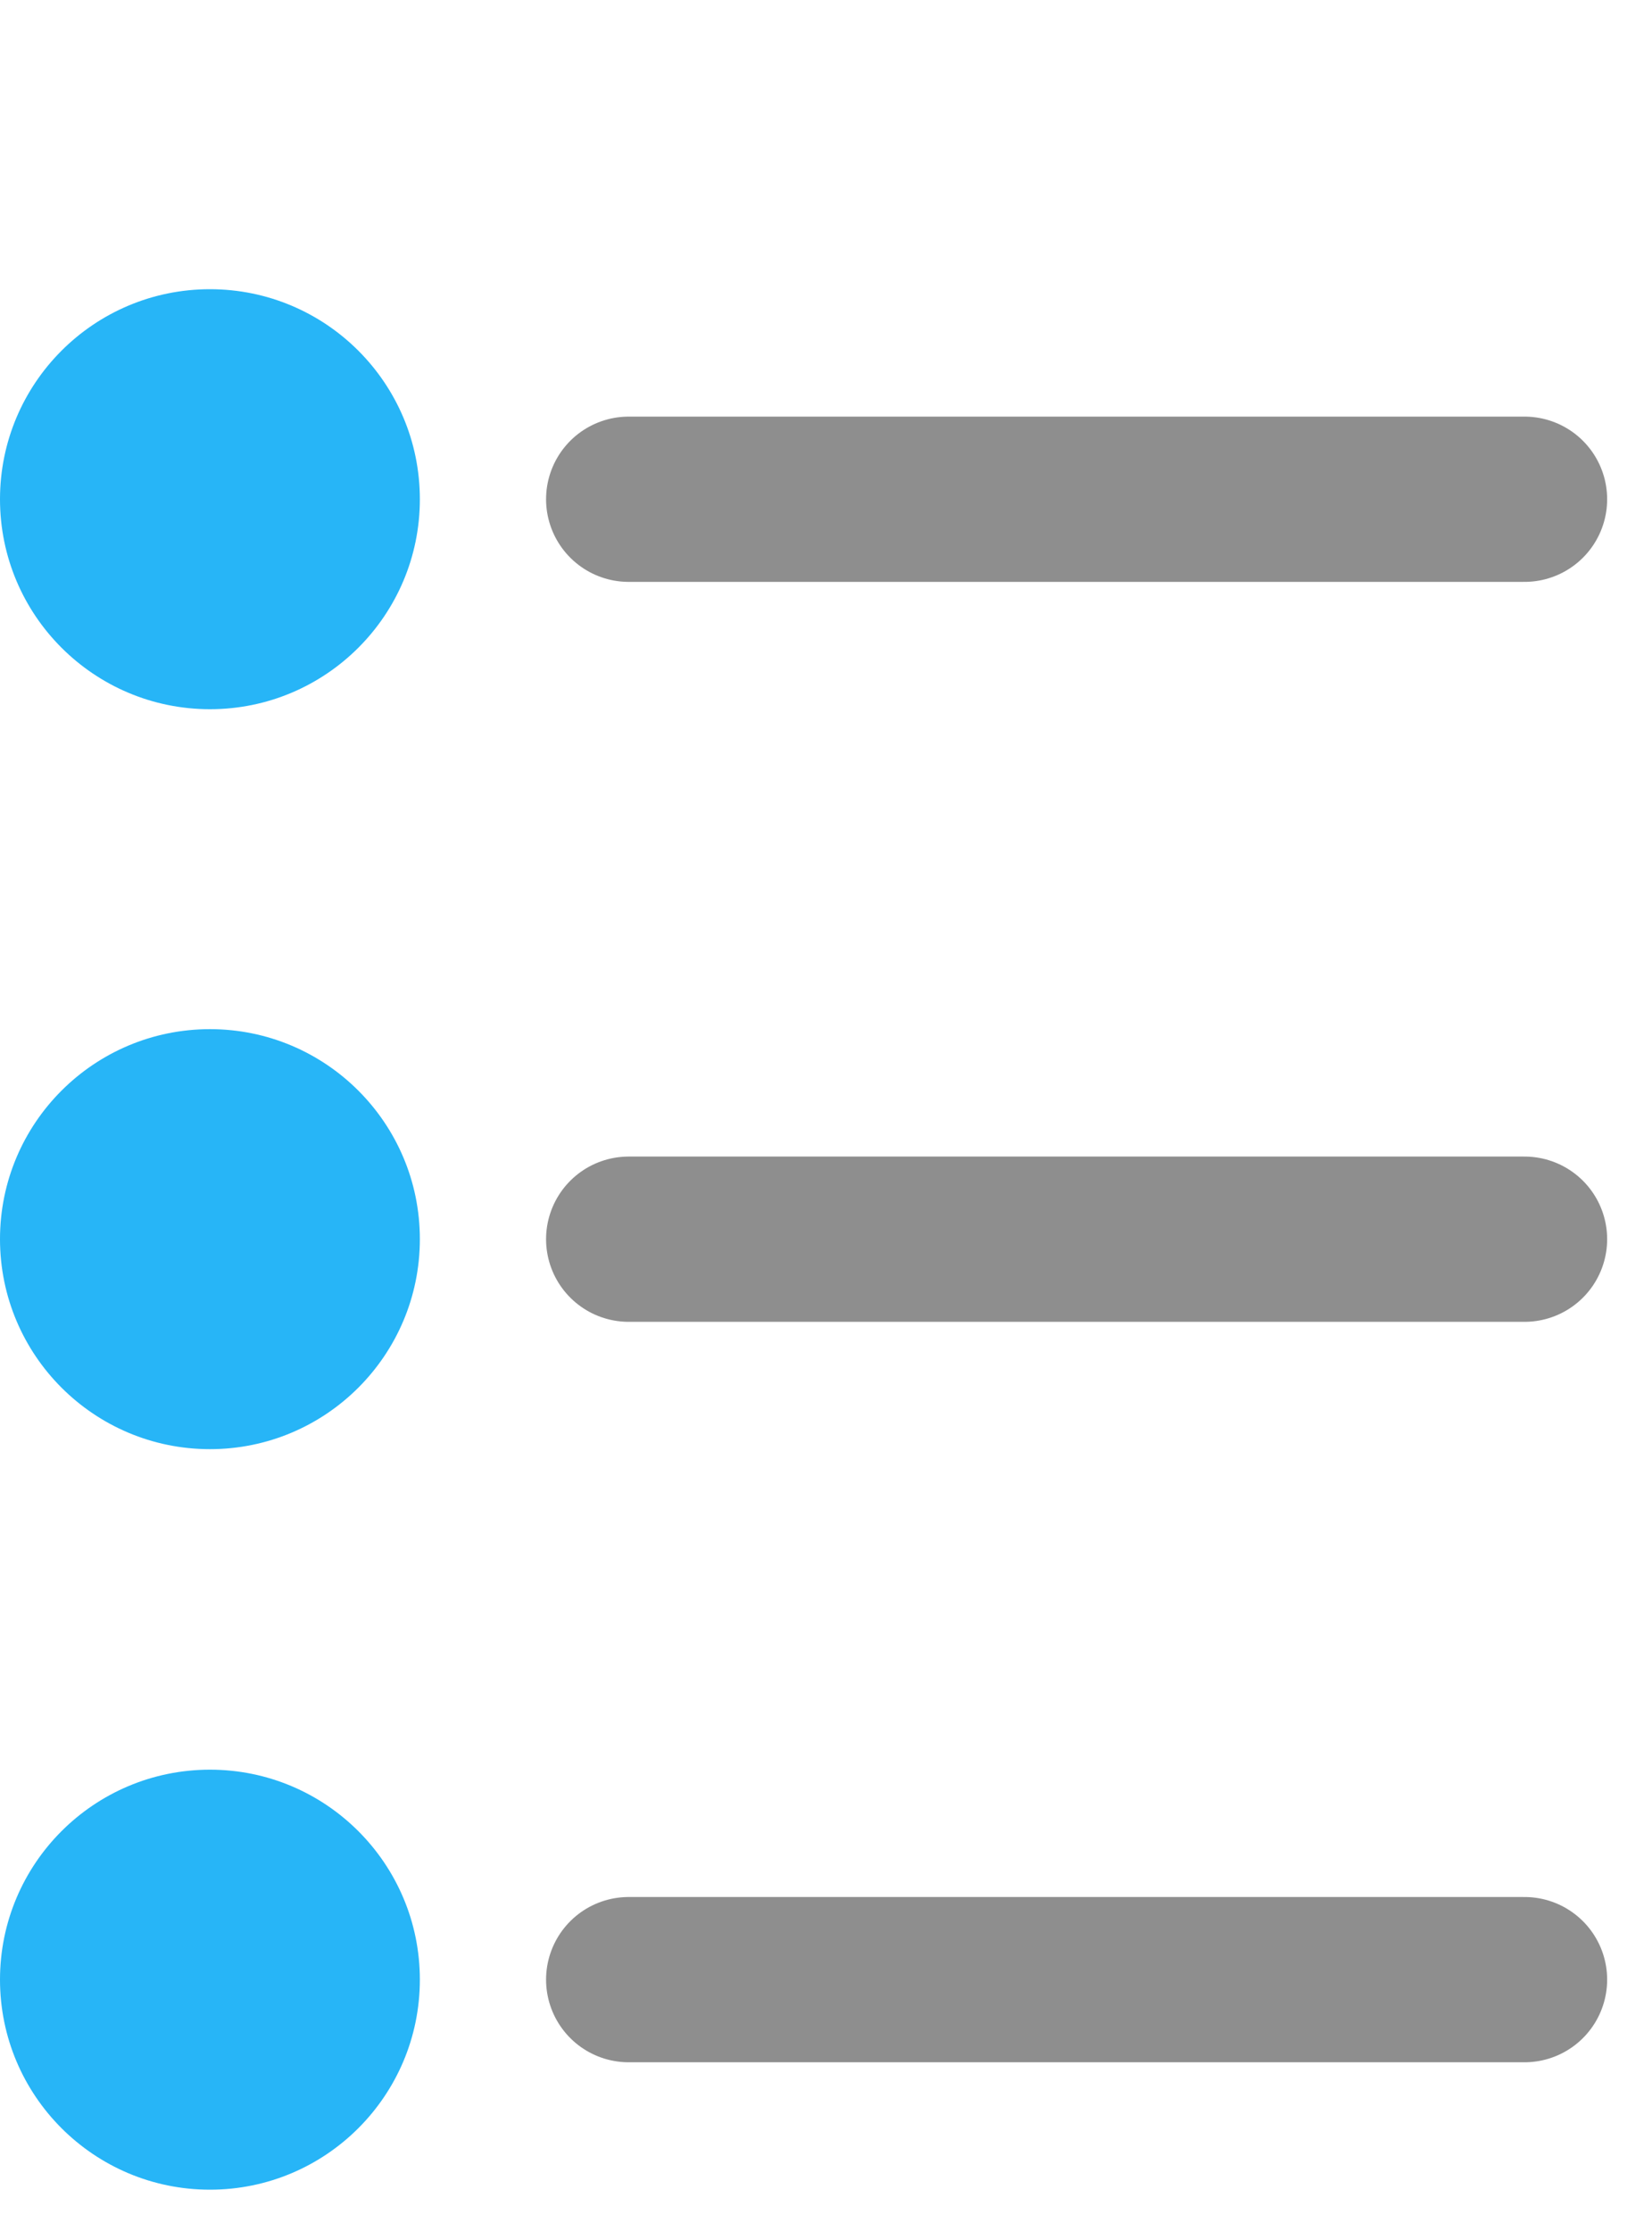 <svg width="20" height="27" viewBox="0 0 20 27" fill="none" xmlns="http://www.w3.org/2000/svg">
<path d="M2.542 8.583C3.945 8.583 5.083 7.445 5.083 6.042C5.083 4.638 3.945 3.5 2.542 3.5C1.138 3.5 0 4.638 0 6.042C0 7.445 1.138 8.583 2.542 8.583Z" fill="#27B5F7"/>
<path d="M7.611 6.042H18.457" stroke="#8E8E8E" stroke-width="2" stroke-miterlimit="10" stroke-linecap="round"/>
<path d="M2.542 17.538C3.945 17.538 5.083 16.4 5.083 14.996C5.083 13.593 3.945 12.455 2.542 12.455C1.138 12.455 0 13.593 0 14.996C0 16.4 1.138 17.538 2.542 17.538Z" fill="#27B5F7"/>
<path d="M7.611 14.997H18.457" stroke="#8E8E8E" stroke-width="2" stroke-miterlimit="10" stroke-linecap="round"/>
<path d="M2.542 26.5C3.945 26.5 5.083 25.362 5.083 23.958C5.083 22.555 3.945 21.417 2.542 21.417C1.138 21.417 0 22.555 0 23.958C0 25.362 1.138 26.5 2.542 26.5Z" fill="#27B5F7"/>
<path d="M7.611 23.958H18.457" stroke="#8E8E8E" stroke-width="2" stroke-miterlimit="10" stroke-linecap="round"/>
</svg>
